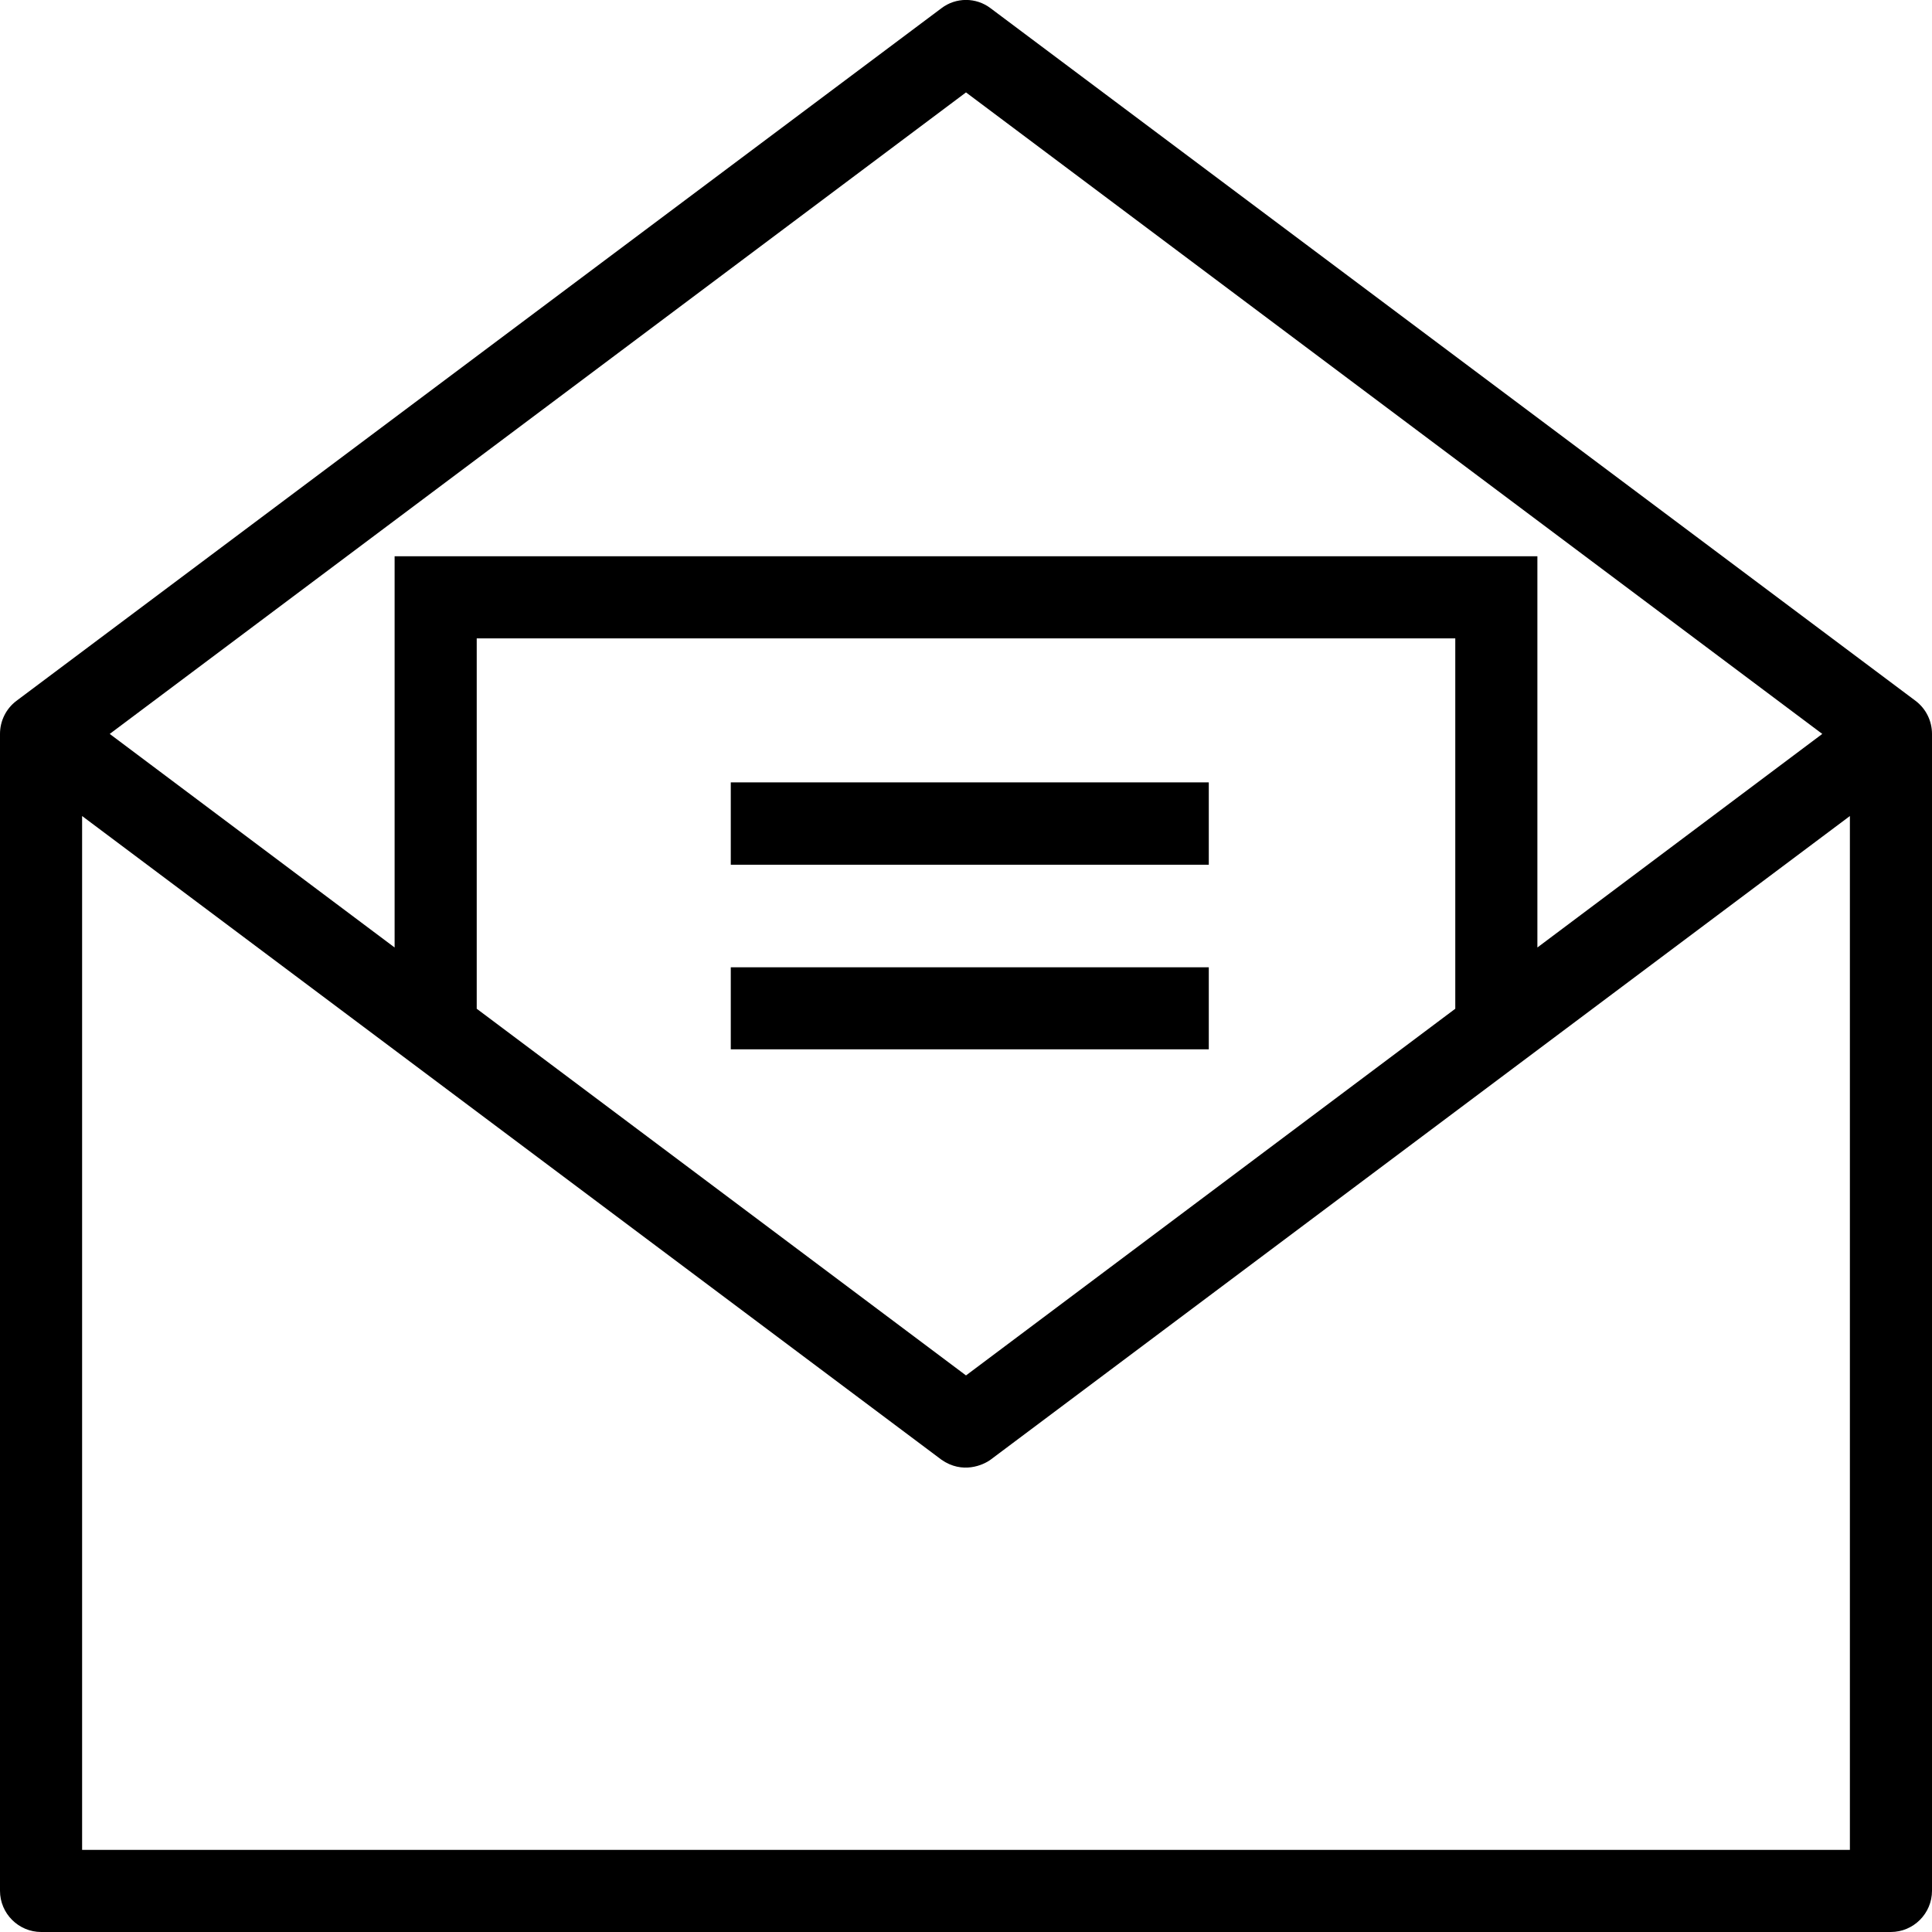 <svg xmlns="http://www.w3.org/2000/svg" width="32" height="32" viewBox="0 0 24 24">
    <path d="M 23.797 8.707 L 12.305 0.102 C 12.125 -0.035 11.875 -0.035 11.695 0.102 L 0.203 8.707 C 0.074 8.805 0 8.957 0 9.117 L 0 23.488 C 0 23.77 0.23 24 0.512 24 L 23.488 24 C 23.77 24 24 23.77 24 23.488 L 24 9.117 C 24 8.957 23.926 8.805 23.797 8.707 Z M 12 1.148 L 22.637 9.117 L 19.098 11.77 L 19.098 6.91 L 4.902 6.91 L 4.902 11.77 L 1.363 9.117 Z M 18.078 12.531 L 12 17.086 L 5.922 12.531 L 5.922 7.93 L 18.078 7.93 Z M 1.02 22.98 L 1.02 10.137 L 11.695 18.133 C 11.957 18.316 12.215 18.199 12.305 18.133 L 22.98 10.137 L 22.98 22.98 Z M 1.02 22.98"/>
    <path d="M9.078 9.719L15.016 9.719 15.016 10.742 9.078 10.742zM9.078 12.016L15.016 12.016 15.016 13.035 9.078 13.035zM9.078 12.016"/>
</svg>

